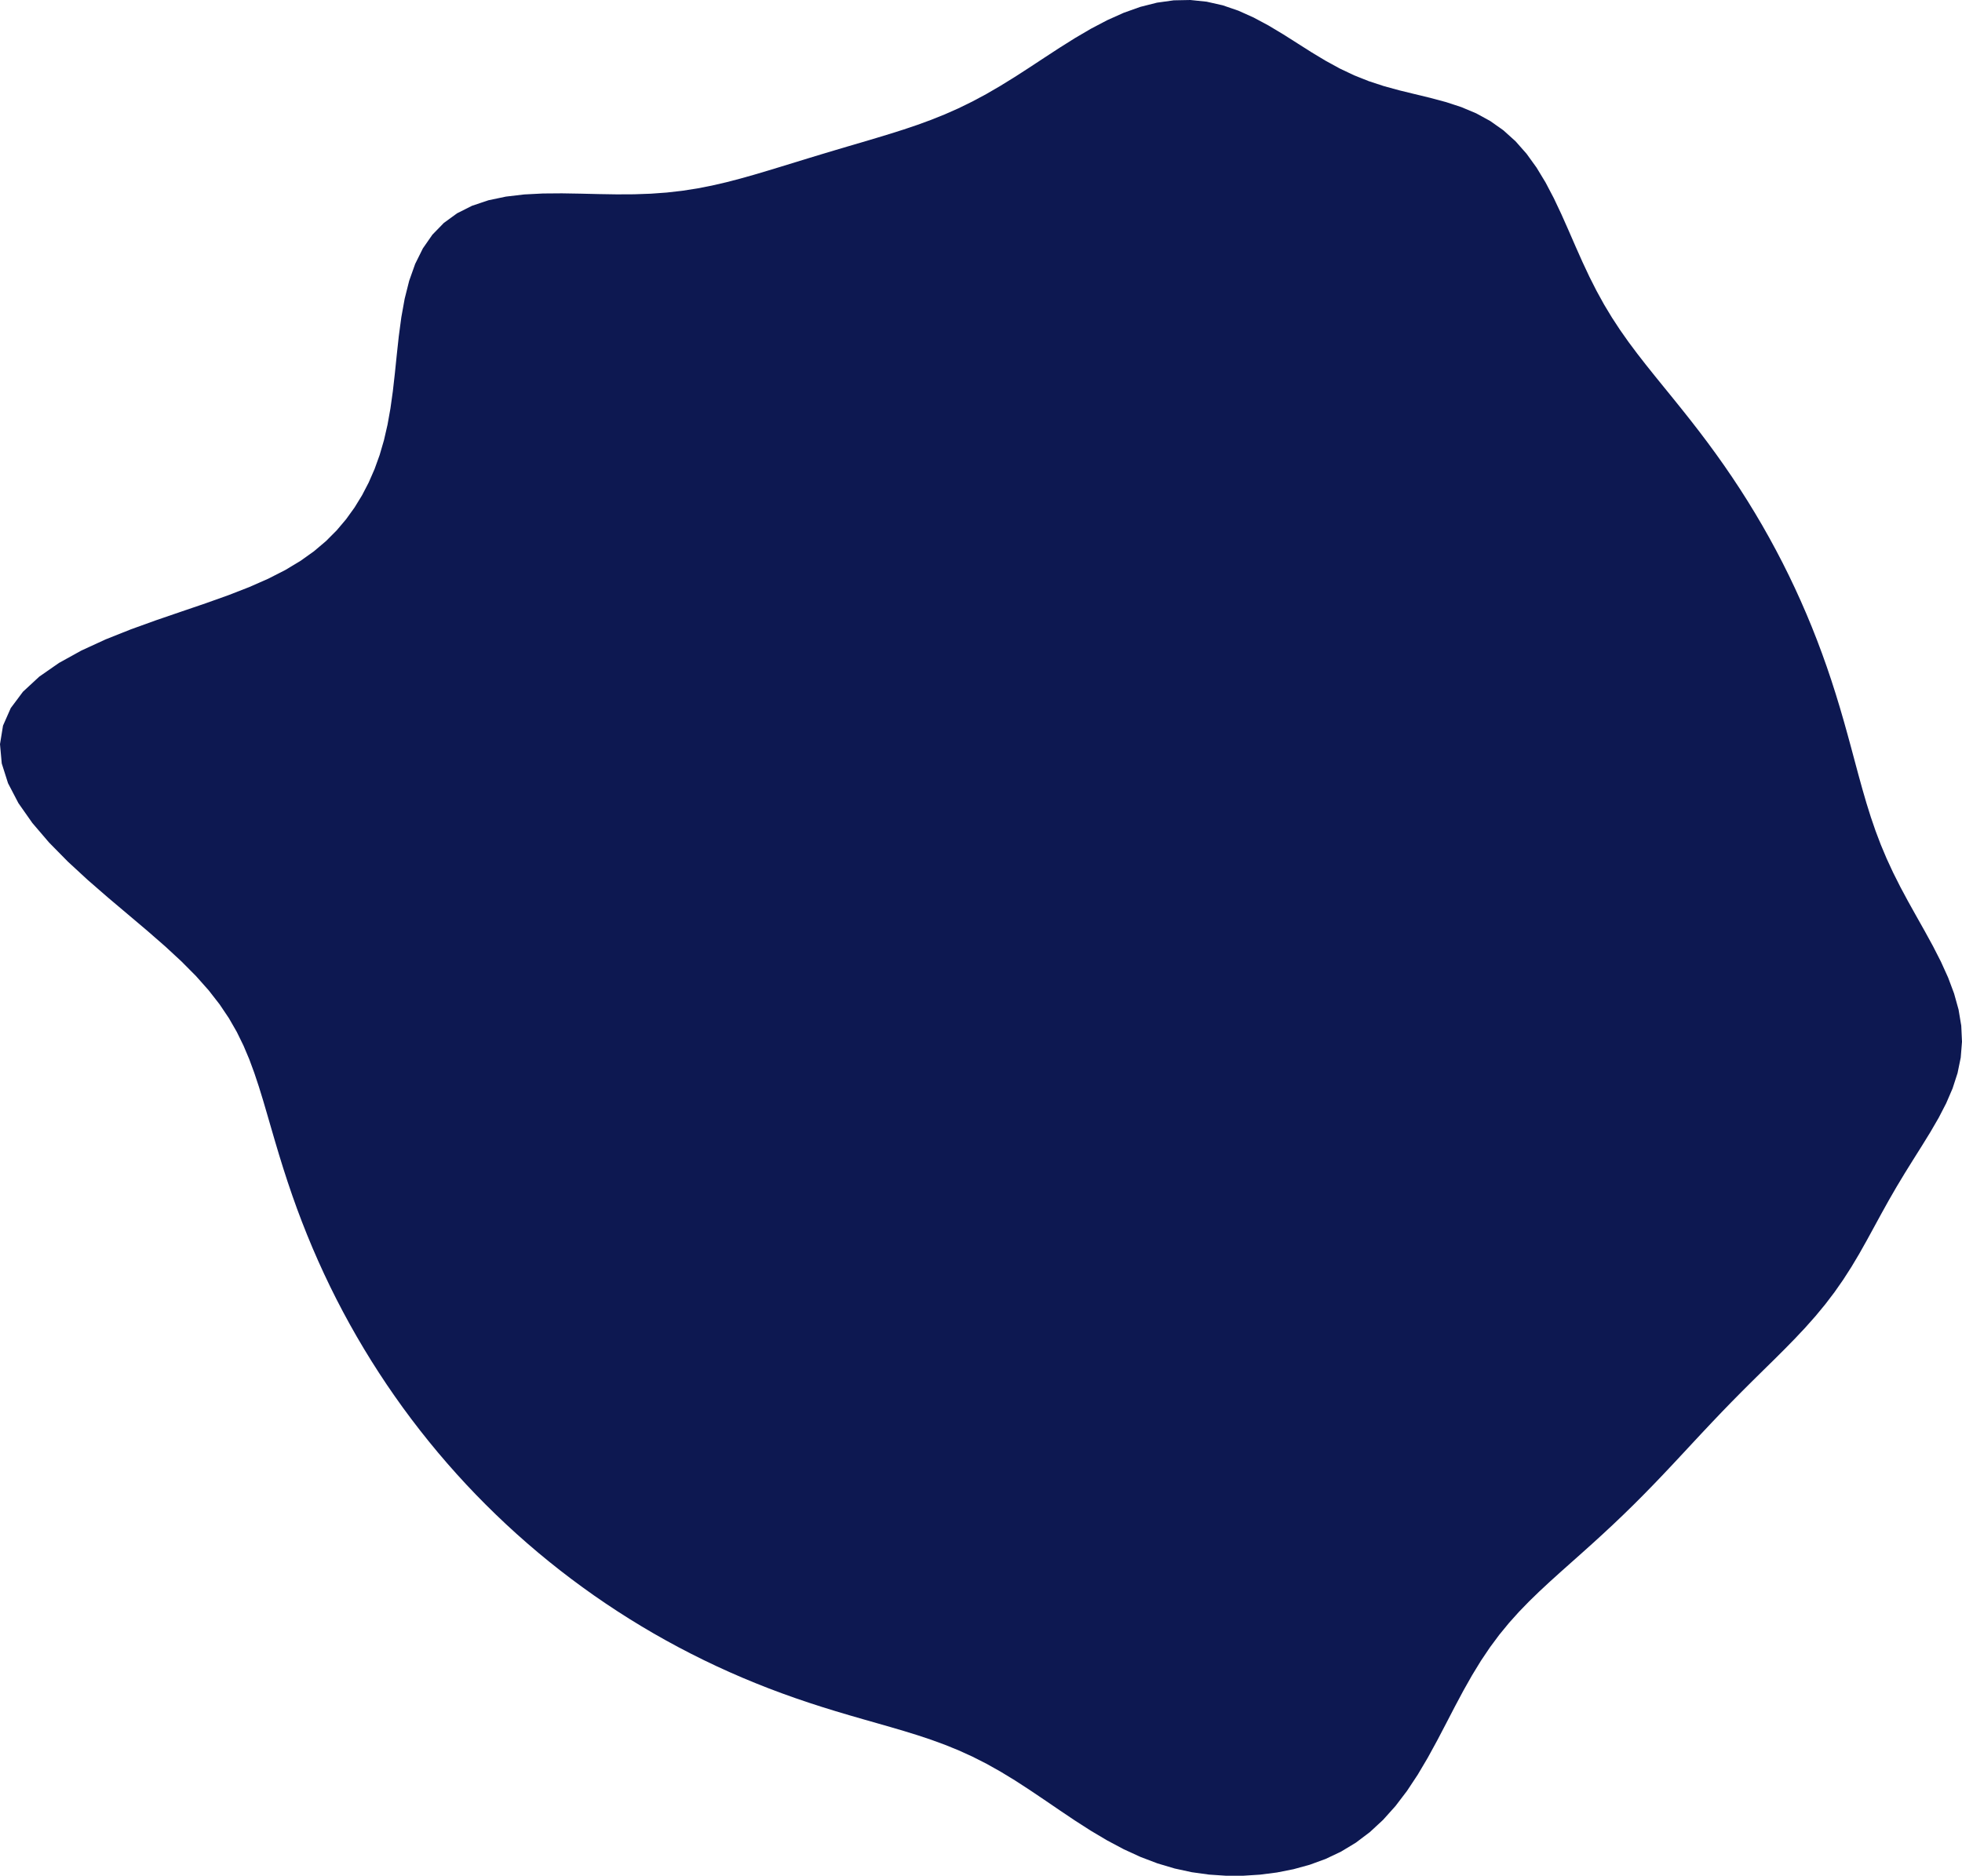 <svg viewBox="0 0 200 191.254" xmlns="http://www.w3.org/2000/svg">
<path fill="rgb(13,24,81)" d="M196.193,94.920L197.044,96.474L197.853,98.058L198.582,99.667L199.192,101.297L199.649,102.938L199.924,104.582L200.000,106.216L199.871,107.832L199.545,109.419L199.041,110.973L198.388,112.490L197.623,113.970L196.784,115.417L195.908,116.838L195.027,118.239L194.164,119.627L193.332,121.009L192.536,122.388L191.771,123.765L191.023,125.138L190.277,126.503L189.516,127.855L188.723,129.185L187.886,130.488L186.999,131.758L186.059,132.992L185.070,134.189L184.039,135.351L182.978,136.481L181.897,137.585L180.809,138.668L179.722,139.737L178.646,140.798L177.585,141.856L176.541,142.913L175.514,143.972L174.503,145.034L173.503,146.097L172.512,147.161L171.524,148.224L170.536,149.282L169.544,150.335L168.544,151.379L167.535,152.412L166.514,153.434L165.481,154.444L164.435,155.440L163.378,156.424L162.311,157.398L161.235,158.364L160.154,159.326L159.072,160.290L157.994,161.264L156.924,162.258L155.868,163.283L154.832,164.352L153.821,165.479L152.838,166.677L151.886,167.959L150.962,169.333L150.063,170.804L149.179,172.368L148.300,174.015L147.412,175.727L146.496,177.476L145.537,179.230L144.518,180.952L143.426,182.603L142.251,184.147L140.988,185.555L139.638,186.805L138.206,187.886L136.700,188.795L135.131,189.540L133.512,190.132L131.852,190.588L130.163,190.922L128.452,191.142L126.725,191.253L124.986,191.254L123.239,191.137L121.488,190.894L119.737,190.514L117.992,189.995L116.260,189.337L114.547,188.550L112.859,187.652L111.204,186.669L109.583,185.629L108.000,184.566L106.453,183.511L104.941,182.493L103.460,181.532L102.005,180.646L100.570,179.841L99.150,179.120L97.740,178.478L96.337,177.906L94.937,177.394L93.539,176.928L92.143,176.496L90.747,176.086L89.353,175.687L87.961,175.290L86.572,174.888L85.187,174.476L83.807,174.049L82.434,173.604L81.066,173.139L79.707,172.653L78.355,172.146L77.013,171.615L75.679,171.062L74.355,170.486L73.042,169.887L71.739,169.265L70.447,168.621L69.166,167.954L67.898,167.266L66.641,166.555L65.397,165.822L64.166,165.068L62.949,164.292L61.745,163.495L60.555,162.678L59.380,161.839L58.219,160.980L57.074,160.102L55.944,159.203L54.830,158.285L53.733,157.347L52.651,156.390L51.587,155.415L50.540,154.421L49.510,153.409L48.498,152.380L47.504,151.333L46.529,150.268L45.573,149.187L44.635,148.089L43.717,146.975L42.818,145.845L41.939,144.700L41.080,143.540L40.242,142.364L39.424,141.175L38.628,139.971L37.852,138.753L37.098,137.522L36.365,136.278L35.654,135.022L34.965,133.753L34.298,132.473L33.654,131.181L33.033,129.878L32.434,128.564L31.858,127.240L31.305,125.907L30.774,124.564L30.266,123.213L29.781,121.853L29.316,120.486L28.871,119.112L28.443,117.732L28.030,116.348L27.625,114.960L27.222,113.569L26.813,112.177L26.384,110.784L25.922,109.393L25.408,108.001L24.820,106.610L24.138,105.217L23.335,103.819L22.389,102.410L21.279,100.984L19.990,99.532L18.515,98.045L16.858,96.511L15.034,94.920L13.076,93.263L11.028,91.534L8.951,89.729L6.917,87.852L5.005,85.909L3.299,83.915L1.878,81.890L0.818,79.857L0.178,77.843L-0.000,75.877L0.307,73.987L1.096,72.197L2.343,70.527L4.003,68.991L6.012,67.593L8.295,66.330L10.768,65.193L13.348,64.166L15.953,63.226L18.513,62.349L20.968,61.512L23.275,60.689L25.404,59.860L27.340,59.008L29.081,58.120L30.634,57.186L32.012,56.202L33.234,55.167L34.319,54.078L35.284,52.937L36.143,51.744L36.908,50.497L37.586,49.193L38.182,47.828L38.699,46.395L39.138,44.889L39.503,43.304L39.801,41.638L40.045,39.892L40.251,38.072L40.444,36.195L40.652,34.280L40.909,32.357L41.250,30.461L41.710,28.631L42.321,26.908L43.105,25.329L44.078,23.928L45.245,22.729L46.599,21.745L48.123,20.979L49.793,20.419L51.577,20.045L53.441,19.826L55.350,19.728L57.272,19.713L59.180,19.745L61.052,19.789L62.874,19.818L64.635,19.810L66.332,19.750L67.968,19.632L69.547,19.452L71.075,19.214L72.562,18.923L74.014,18.588L75.441,18.217L76.849,17.821L78.245,17.407L79.633,16.985L81.018,16.559L82.401,16.135L83.784,15.715L85.169,15.300L86.555,14.889L87.944,14.481L89.333,14.068L90.724,13.646L92.116,13.205L93.508,12.735L94.902,12.225L96.299,11.665L97.701,11.045L99.111,10.355L100.534,9.593L101.974,8.756L103.437,7.852L104.926,6.891L106.446,5.891L108.000,4.877L109.589,3.878L111.212,2.927L112.866,2.058L114.546,1.305L116.243,0.700L117.948,0.270L119.650,0.033L121.340,-0.000L123.006,0.173L124.641,0.542L126.238,1.090L127.795,1.789L129.313,2.603L130.795,3.492L132.250,4.414L133.690,5.328L135.126,6.194L136.571,6.985L138.038,7.682L139.535,8.277L141.066,8.779L142.629,9.208L144.217,9.596L145.816,9.983L147.407,10.410L148.968,10.922L150.476,11.555L151.909,12.338L153.250,13.286L154.487,14.402L155.613,15.677L156.633,17.091L157.554,18.613L158.392,20.210L159.165,21.848L159.895,23.492L160.602,25.115L161.304,26.693L162.017,28.214L162.753,29.668L163.517,31.054L164.314,32.376L165.143,33.641L166.000,34.859L166.881,36.039L167.778,37.192L168.687,38.328L169.600,39.454L170.513,40.578L171.420,41.704L172.318,42.836L173.203,43.977L174.074,45.130L174.927,46.295L175.762,47.472L176.577,48.664L177.373,49.868L178.148,51.086L178.902,52.318L179.635,53.562L180.345,54.818L181.034,56.087L181.701,57.367L182.345,58.659L182.966,59.962L183.565,61.276L184.141,62.600L184.694,63.933L185.224,65.276L185.731,66.628L186.216,67.988L186.678,69.356L187.119,70.731L187.541,72.112L187.945,73.499L188.334,74.890L188.714,76.286L189.088,77.684L189.465,79.085L189.853,80.487L190.261,81.891L190.701,83.297L191.184,84.706L191.720,86.121L192.318,87.543L192.982,88.977L193.712,90.428L194.501,91.899L195.336,93.396Z" />
</svg>